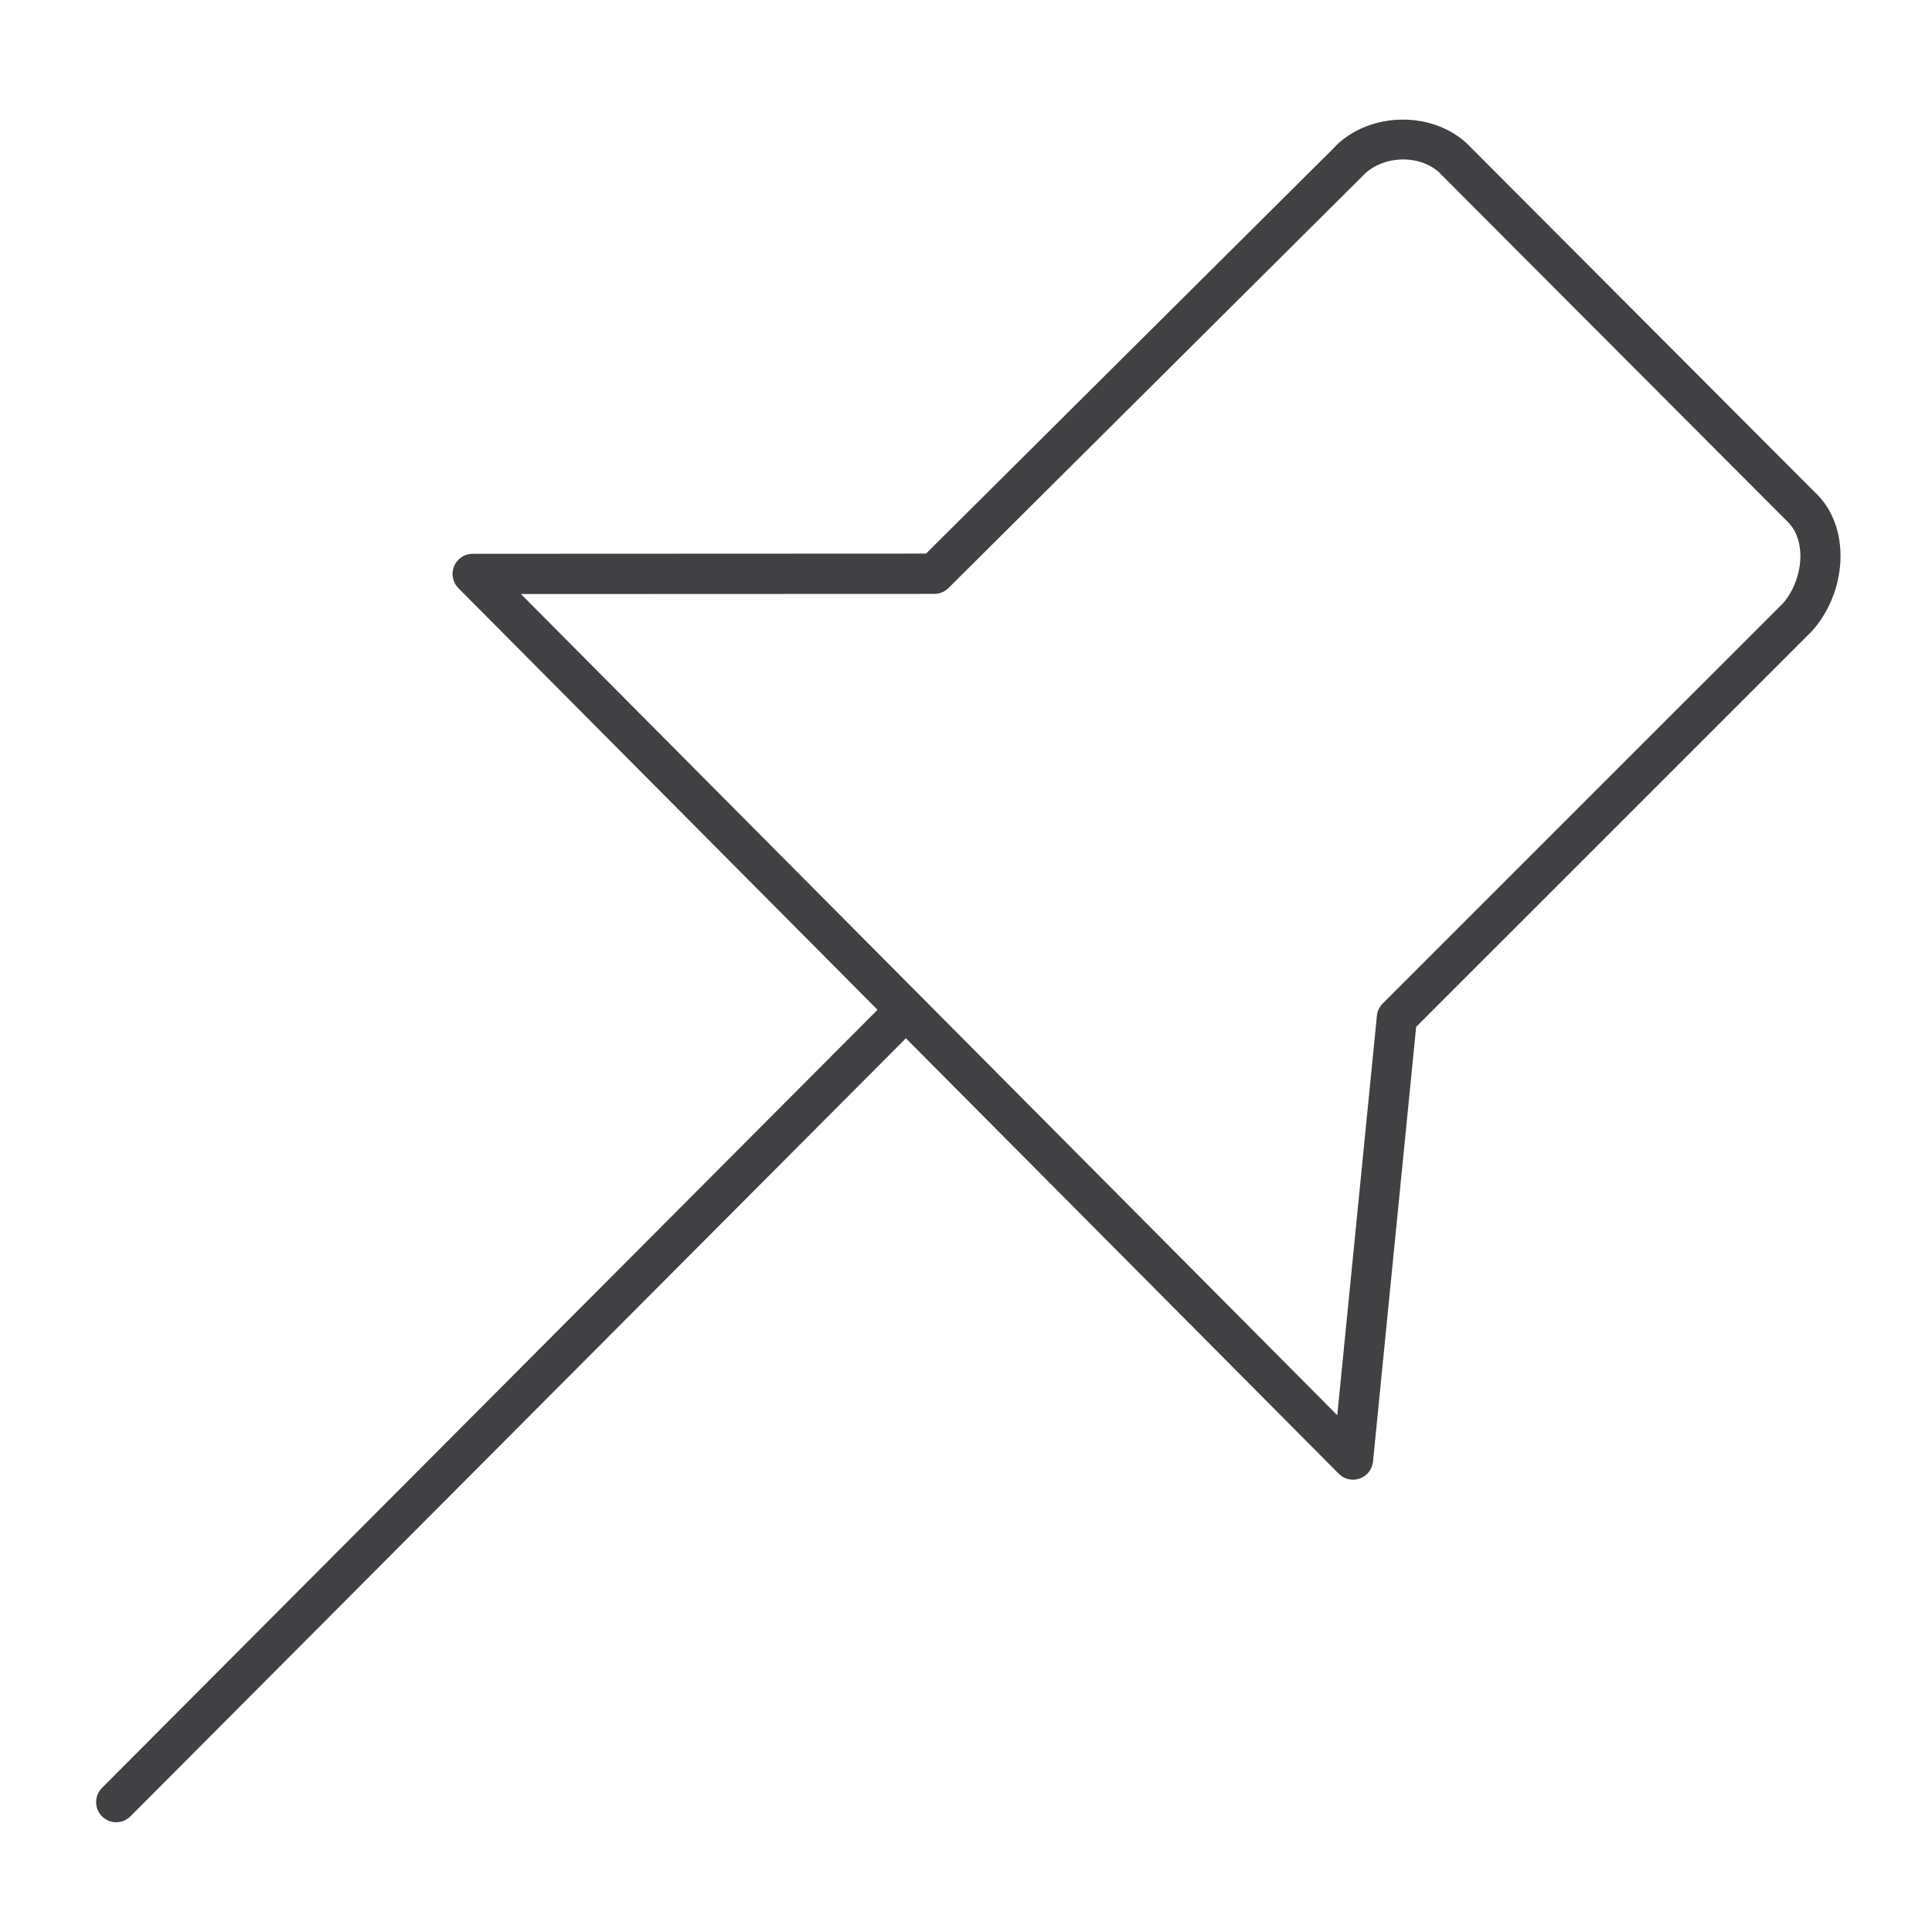 <?xml version="1.0" encoding="utf-8"?>
<!-- Generator: Adobe Illustrator 16.0.0, SVG Export Plug-In . SVG Version: 6.00 Build 0)  -->
<!DOCTYPE svg PUBLIC "-//W3C//DTD SVG 1.1//EN" "http://www.w3.org/Graphics/SVG/1.1/DTD/svg11.dtd">
<svg version="1.1" id="Layer_1" xmlns="http://www.w3.org/2000/svg" xmlns:xlink="http://www.w3.org/1999/xlink" x="0px" y="0px"
	 width="48px" height="48px" viewBox="0 0 48 48" enable-background="new 0 0 48 48" xml:space="preserve">
<path fill="#414042" d="M45.065,12.206l-8.638-8.658c-0.933-0.84-2.512-0.739-3.316,0.156l-10.104,10.05l-11.266,0.005
	c-0.201,0-0.383,0.122-0.46,0.309c-0.077,0.187-0.035,0.401,0.107,0.544l10.414,10.476L2.534,44.42
	c-0.194,0.195-0.194,0.512,0,0.707c0.098,0.098,0.225,0.146,0.353,0.146s0.255-0.049,0.353-0.146l19.267-19.331l10.756,10.82
	c0.095,0.096,0.223,0.146,0.353,0.146c0.056,0,0.113-0.009,0.167-0.028c0.182-0.065,0.31-0.229,0.329-0.422l1.072-10.8l9.835-9.834
	c0.416-0.464,0.673-1.095,0.705-1.731C45.759,13.239,45.519,12.614,45.065,12.206z M44.296,14.99l-9.942,9.941
	c-0.082,0.081-0.133,0.189-0.145,0.304l-0.985,9.926L12.942,14.759l10.271-0.004c0.131,0,0.257-0.052,0.351-0.145L33.832,4.394
	c0.485-0.54,1.412-0.567,1.911-0.121l8.637,8.657c0.33,0.298,0.36,0.734,0.349,0.967C44.708,14.302,44.539,14.718,44.296,14.99z"/>
</svg>
